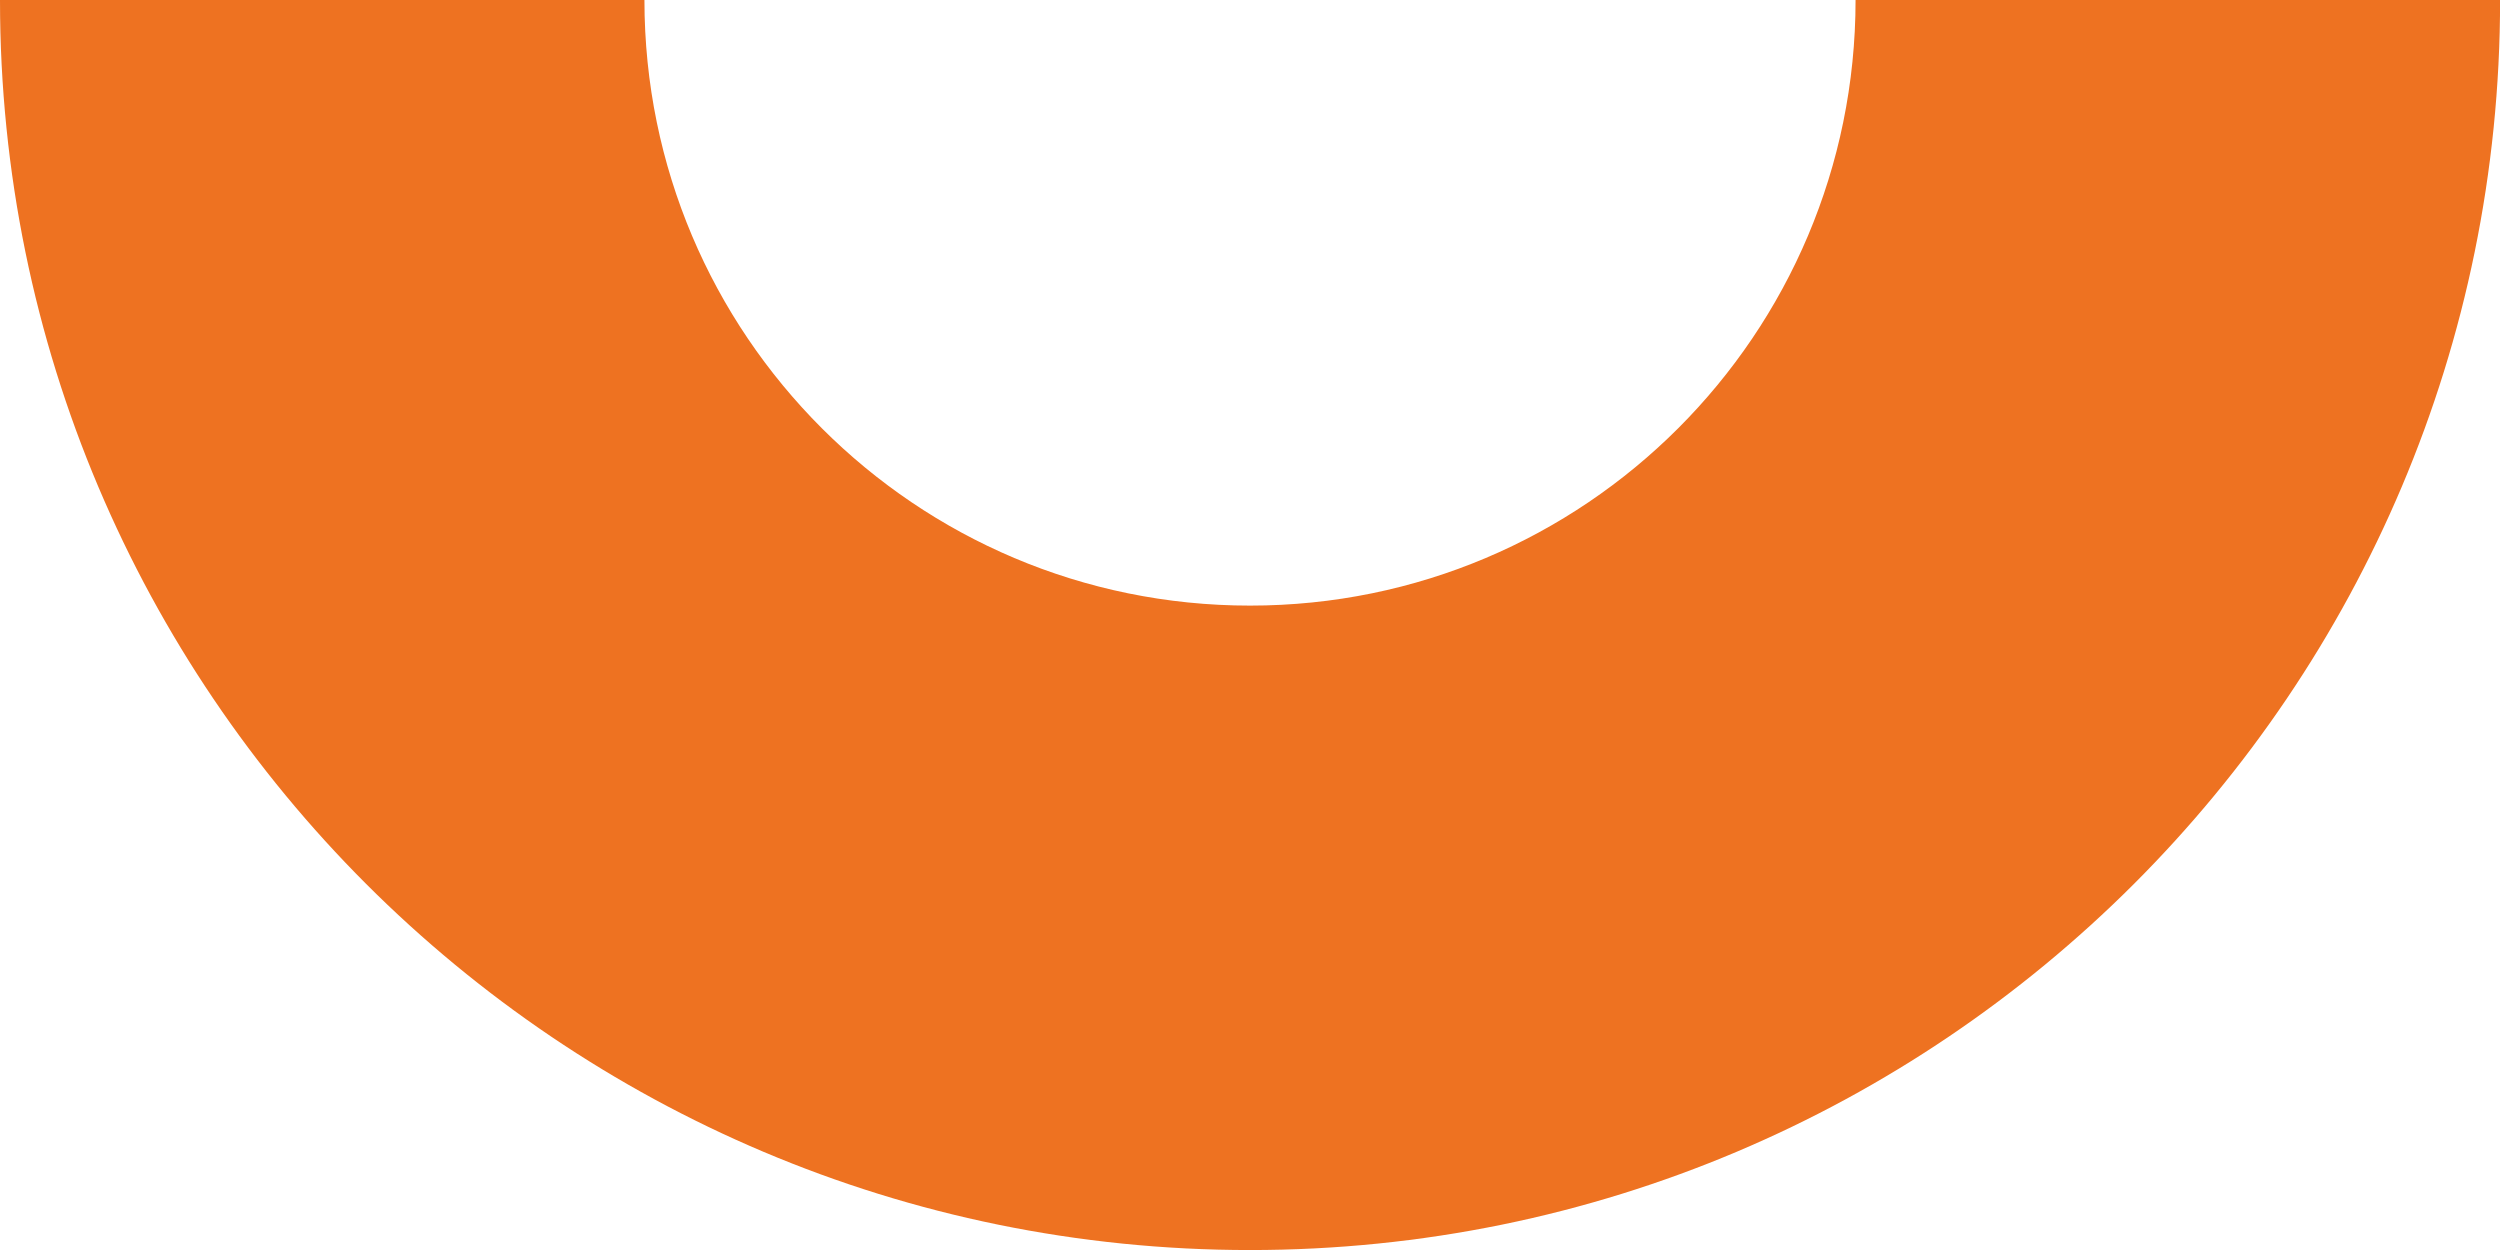 <svg xmlns="http://www.w3.org/2000/svg" viewBox="0 0 881.97 441"><path d="M0,0H227.35C227.35,118,323,213.65,441,213.65S654.62,118,654.62,0H882c0,243.56-197.44,441-441,441S0,243.56,0,0Z" style="fill:#ee7221"/></svg>